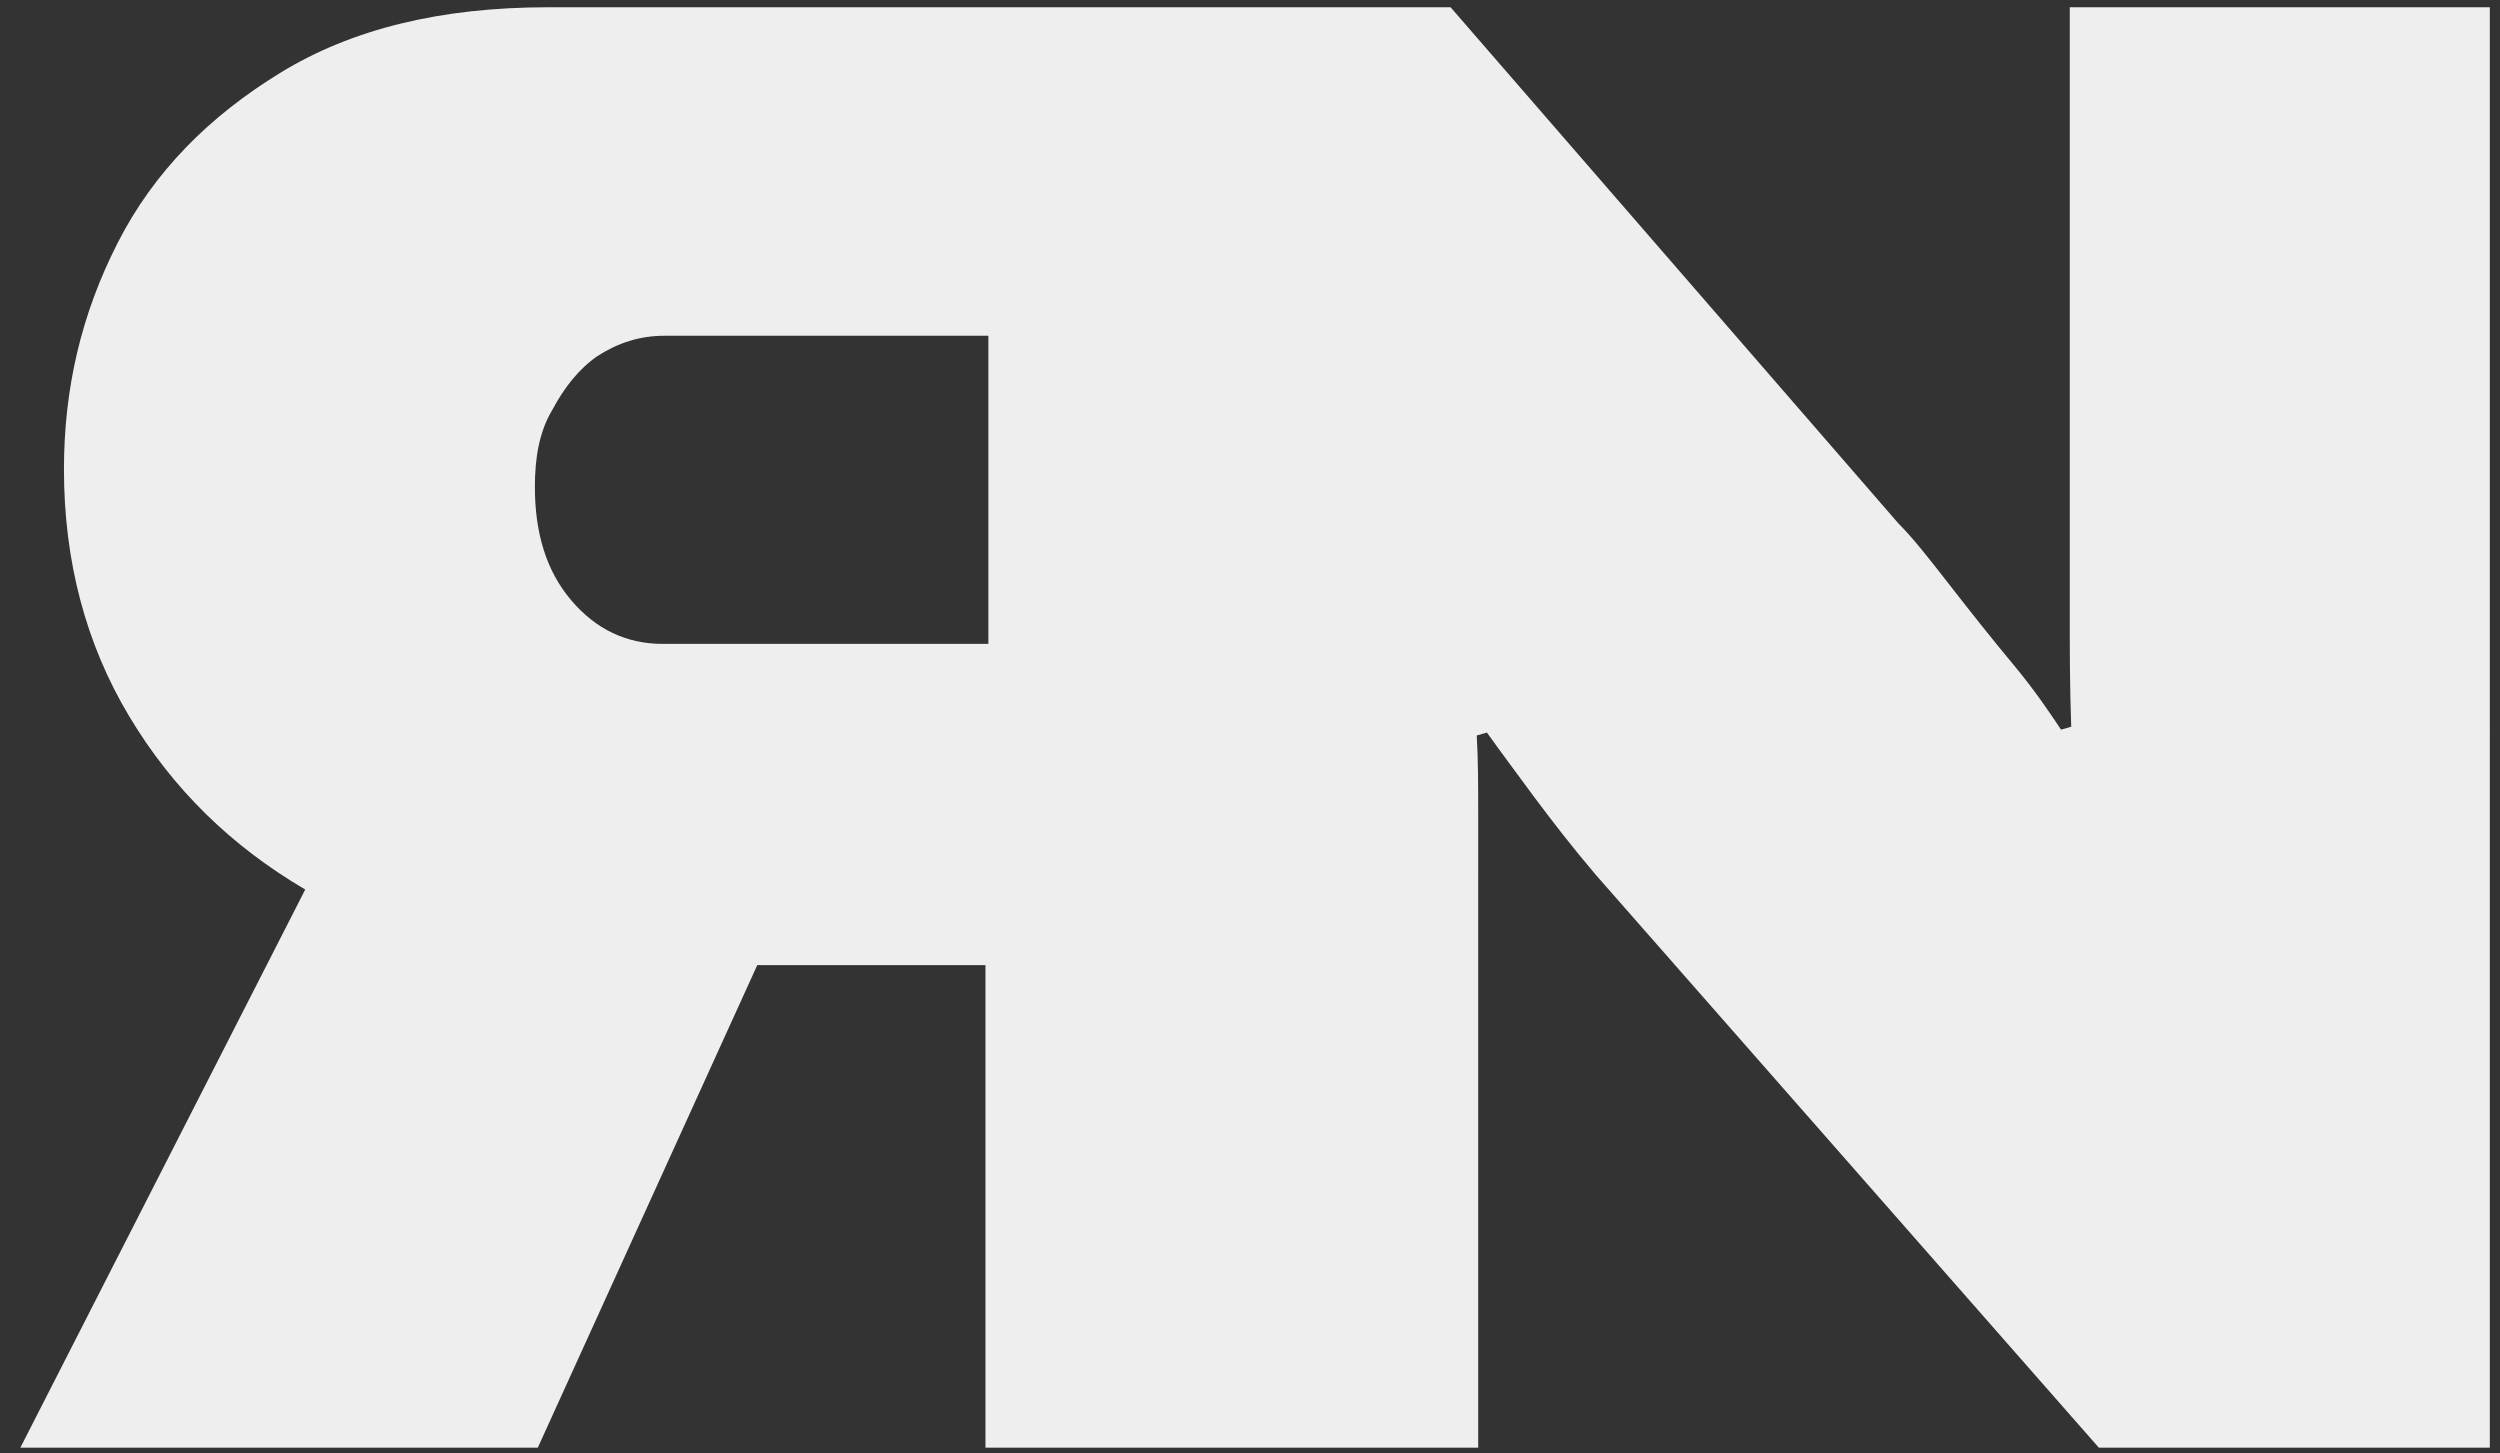 <?xml version="1.0" encoding="utf-8"?>
<!-- Generator: Adobe Illustrator 23.1.0, SVG Export Plug-In . SVG Version: 6.00 Build 0)  -->
<svg version="1.1" id="Layer_1" xmlns="http://www.w3.org/2000/svg" xmlns:xlink="http://www.w3.org/1999/xlink" x="0px" y="0px"
	 viewBox="0 0 172 100" style="enable-background:new 0 0 172 100;" xml:space="preserve">
<rect x="0" y="0" width="172" height="100" fill="#333333" stroke="none"/>
<style type="text/css">
	.st0{fill:#EEEEEE;}
</style>
<path class="st0" d="M142.4,0.5V36c0,1.4,0,3.3,0,6s0,5.3,0.1,8l-0.7,0.2c-0.8-1.2-1.8-2.7-3.3-4.5s-3-3.7-4.4-5.5
	c-1.4-1.8-2.5-3.2-3.5-4.2L99.8,0.5l0,0H72.7h-35C30.3,0.5,24.2,2,19.3,5s-8.7,6.8-11.2,11.7s-3.7,10-3.7,15.6c0,6.3,1.5,12,4.5,17
	s7,8.9,12.1,11.9L1.4,99.6H37l15.1-33.2h15.7v33.2h4.7h27.2h2V60c0-0.8,0-2.2,0-4s0-3.7-0.1-5.4l0.7-0.2c1,1.4,2.2,3,3.3,4.5
	c1.2,1.6,2.5,3.3,4.2,5.3l34.6,39.4h26.9V0.5H142.4z M68,44.3H45.6c-2.5,0-4.6-1-6.3-3c-1.7-2-2.5-4.6-2.5-7.8c0-2,0.3-3.8,1.2-5.3
	c0.8-1.5,1.8-2.8,3.1-3.7c1.4-0.9,2.9-1.4,4.6-1.4h22.3v21.2H68z"/>
</svg>
